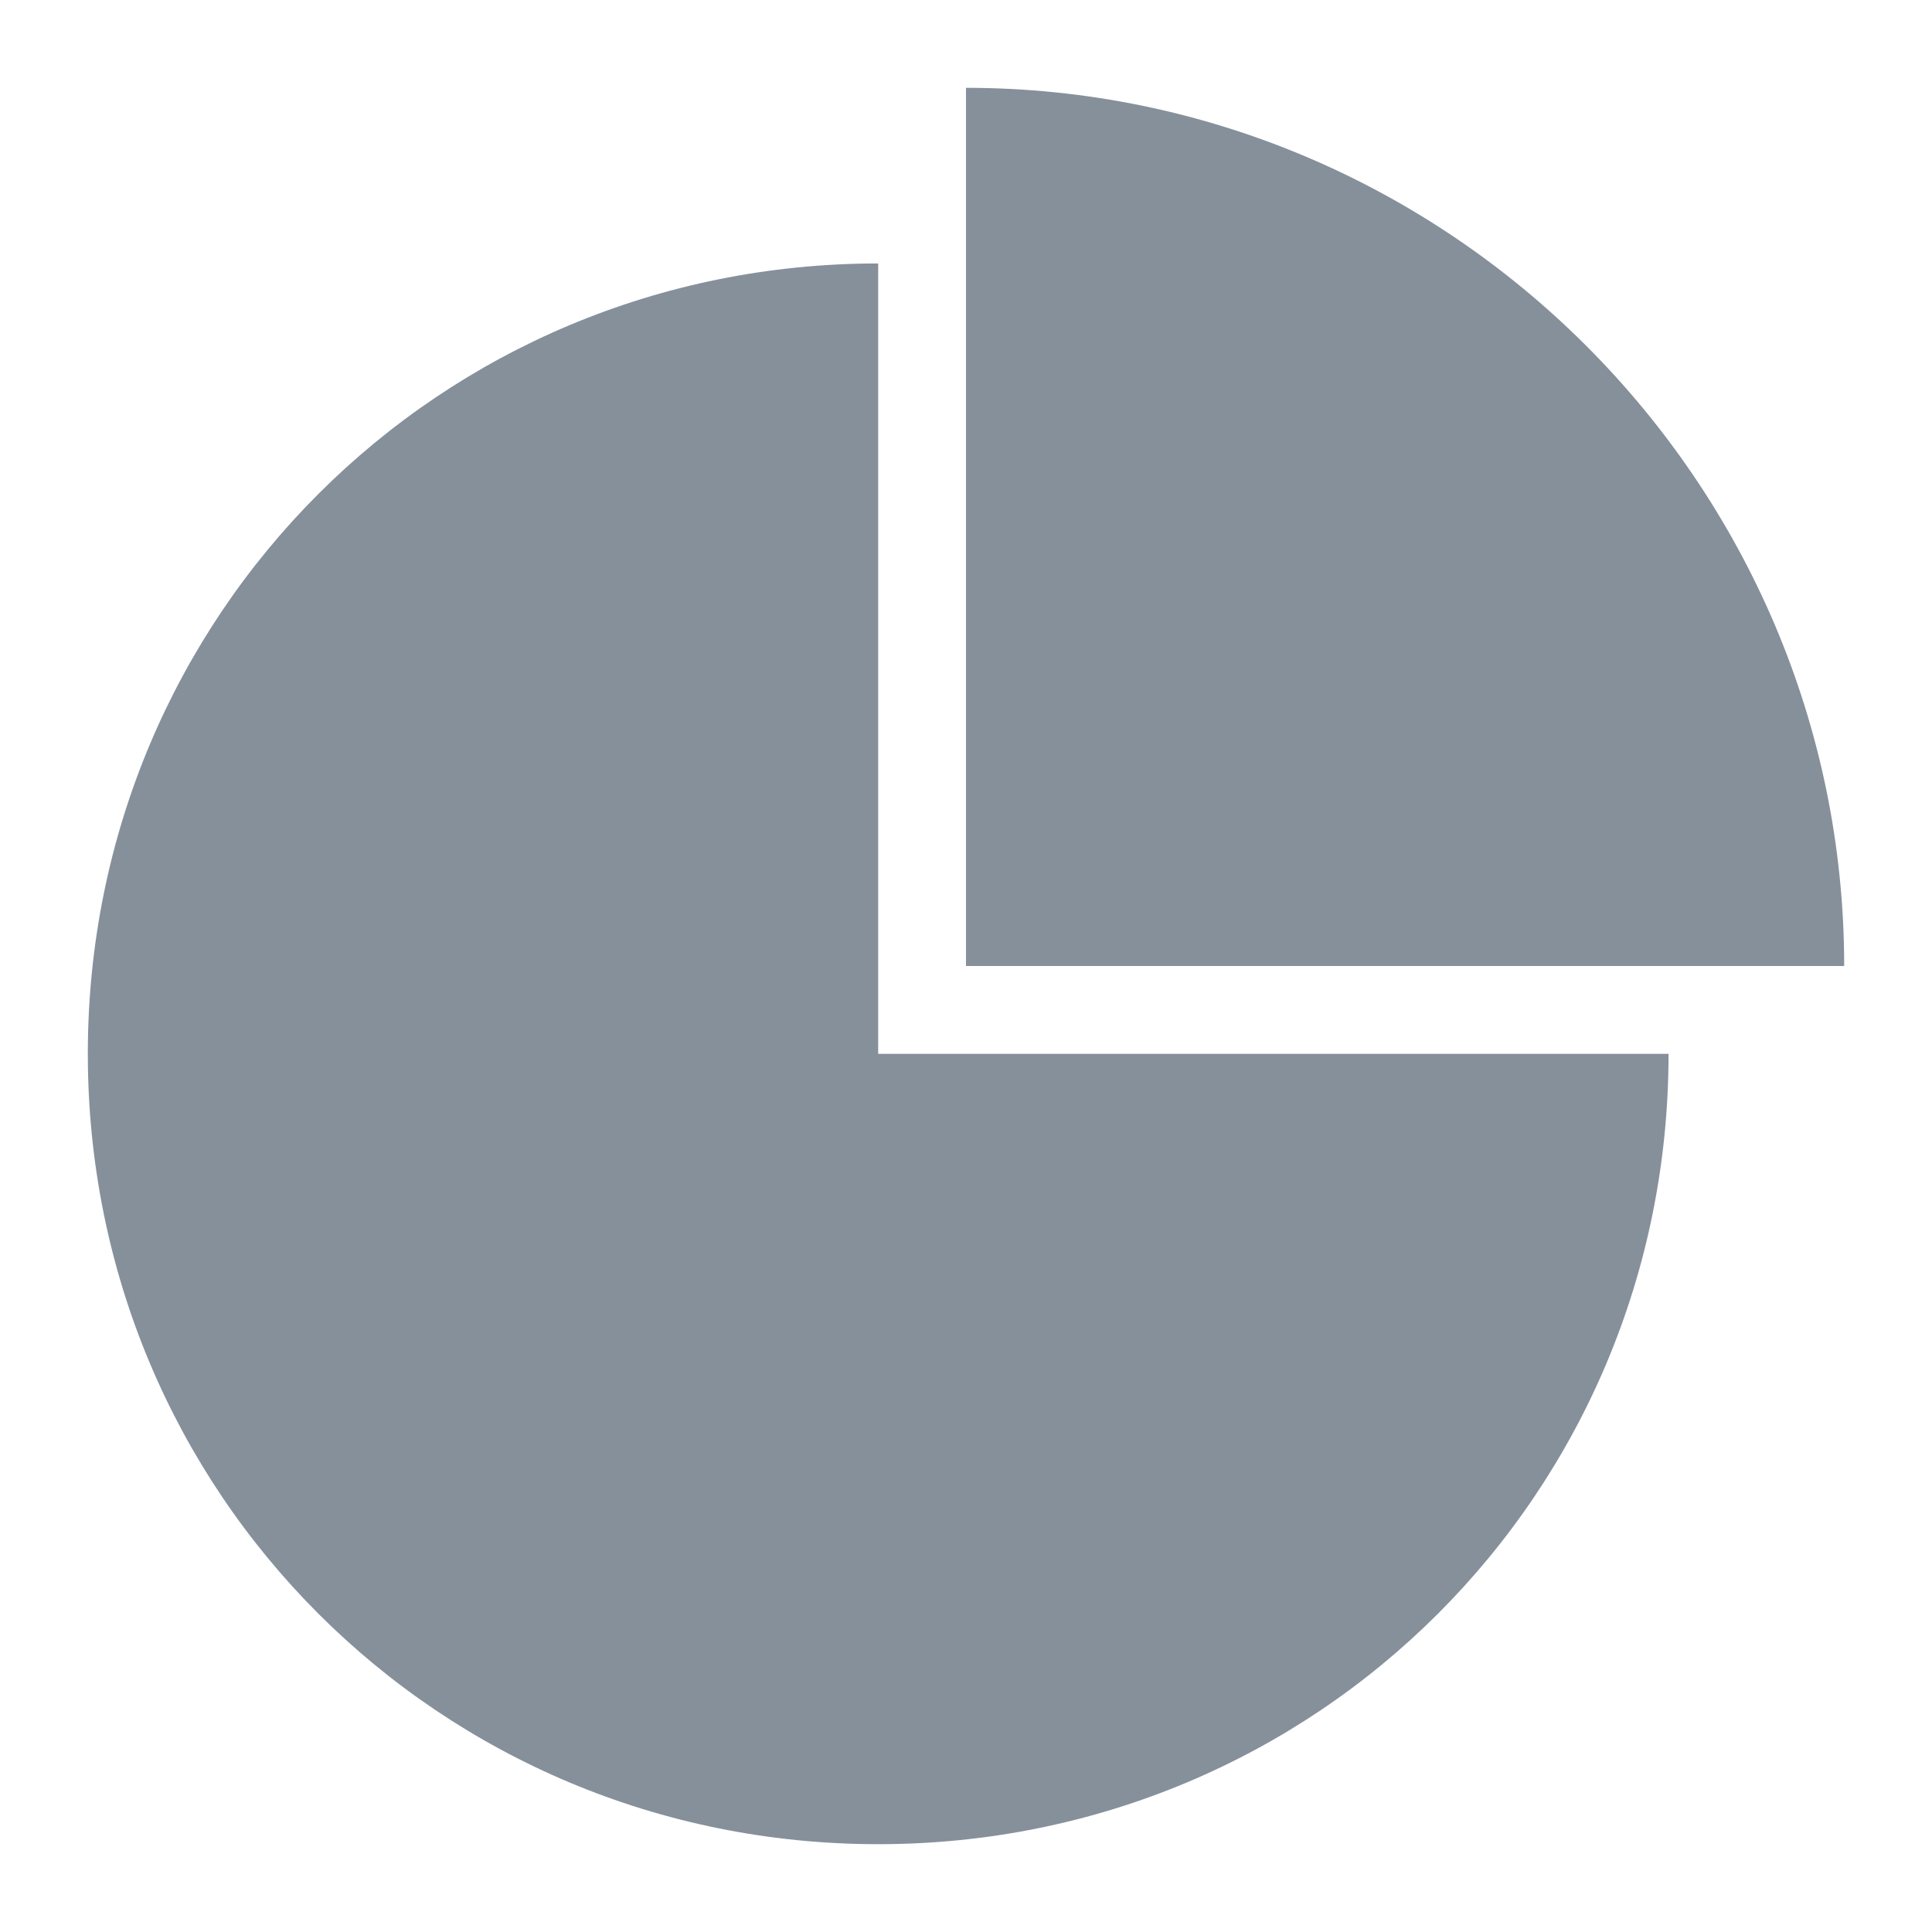 <?xml version="1.0" encoding="utf-8"?>
<!-- Generator: Adobe Illustrator 21.0.0, SVG Export Plug-In . SVG Version: 6.00 Build 0)  -->
<svg version="1.1" xmlns="http://www.w3.org/2000/svg" xmlns:xlink="http://www.w3.org/1999/xlink" x="0px" y="0px"
	 viewBox="0 0 22 22" style="enable-background:new 0 0 22 22;" xml:space="preserve">
<style type="text/css">
	.st0{display:none;}
	.st1{display:inline;}
	.st2{fill-rule:evenodd;clip-rule:evenodd;fill:#86909B;}
</style>
<g id="BG" class="st0">
	<defs>
		<rect id="SVGID_1_" width="22" height="22"/>
	</defs>
	<use xlink:href="#SVGID_1_"  style="display:inline;overflow:visible;fill:#FFFFFF;"/>
	<clipPath id="SVGID_2_" class="st1">
		<use xlink:href="#SVGID_1_"  style="overflow:visible;"/>
	</clipPath>
</g>
<g id="Line" class="st0">
</g>
<g id="icon">
	<path class="st2" d="M10,3c-5,0-9,4-9,9c0,5,4,9,9,9s9-4,9-9h-9V3z"/>
	<path class="st2" d="M11,1c5.5,0,10,4.5,10,10H11V1z"/>
</g>
</svg>
